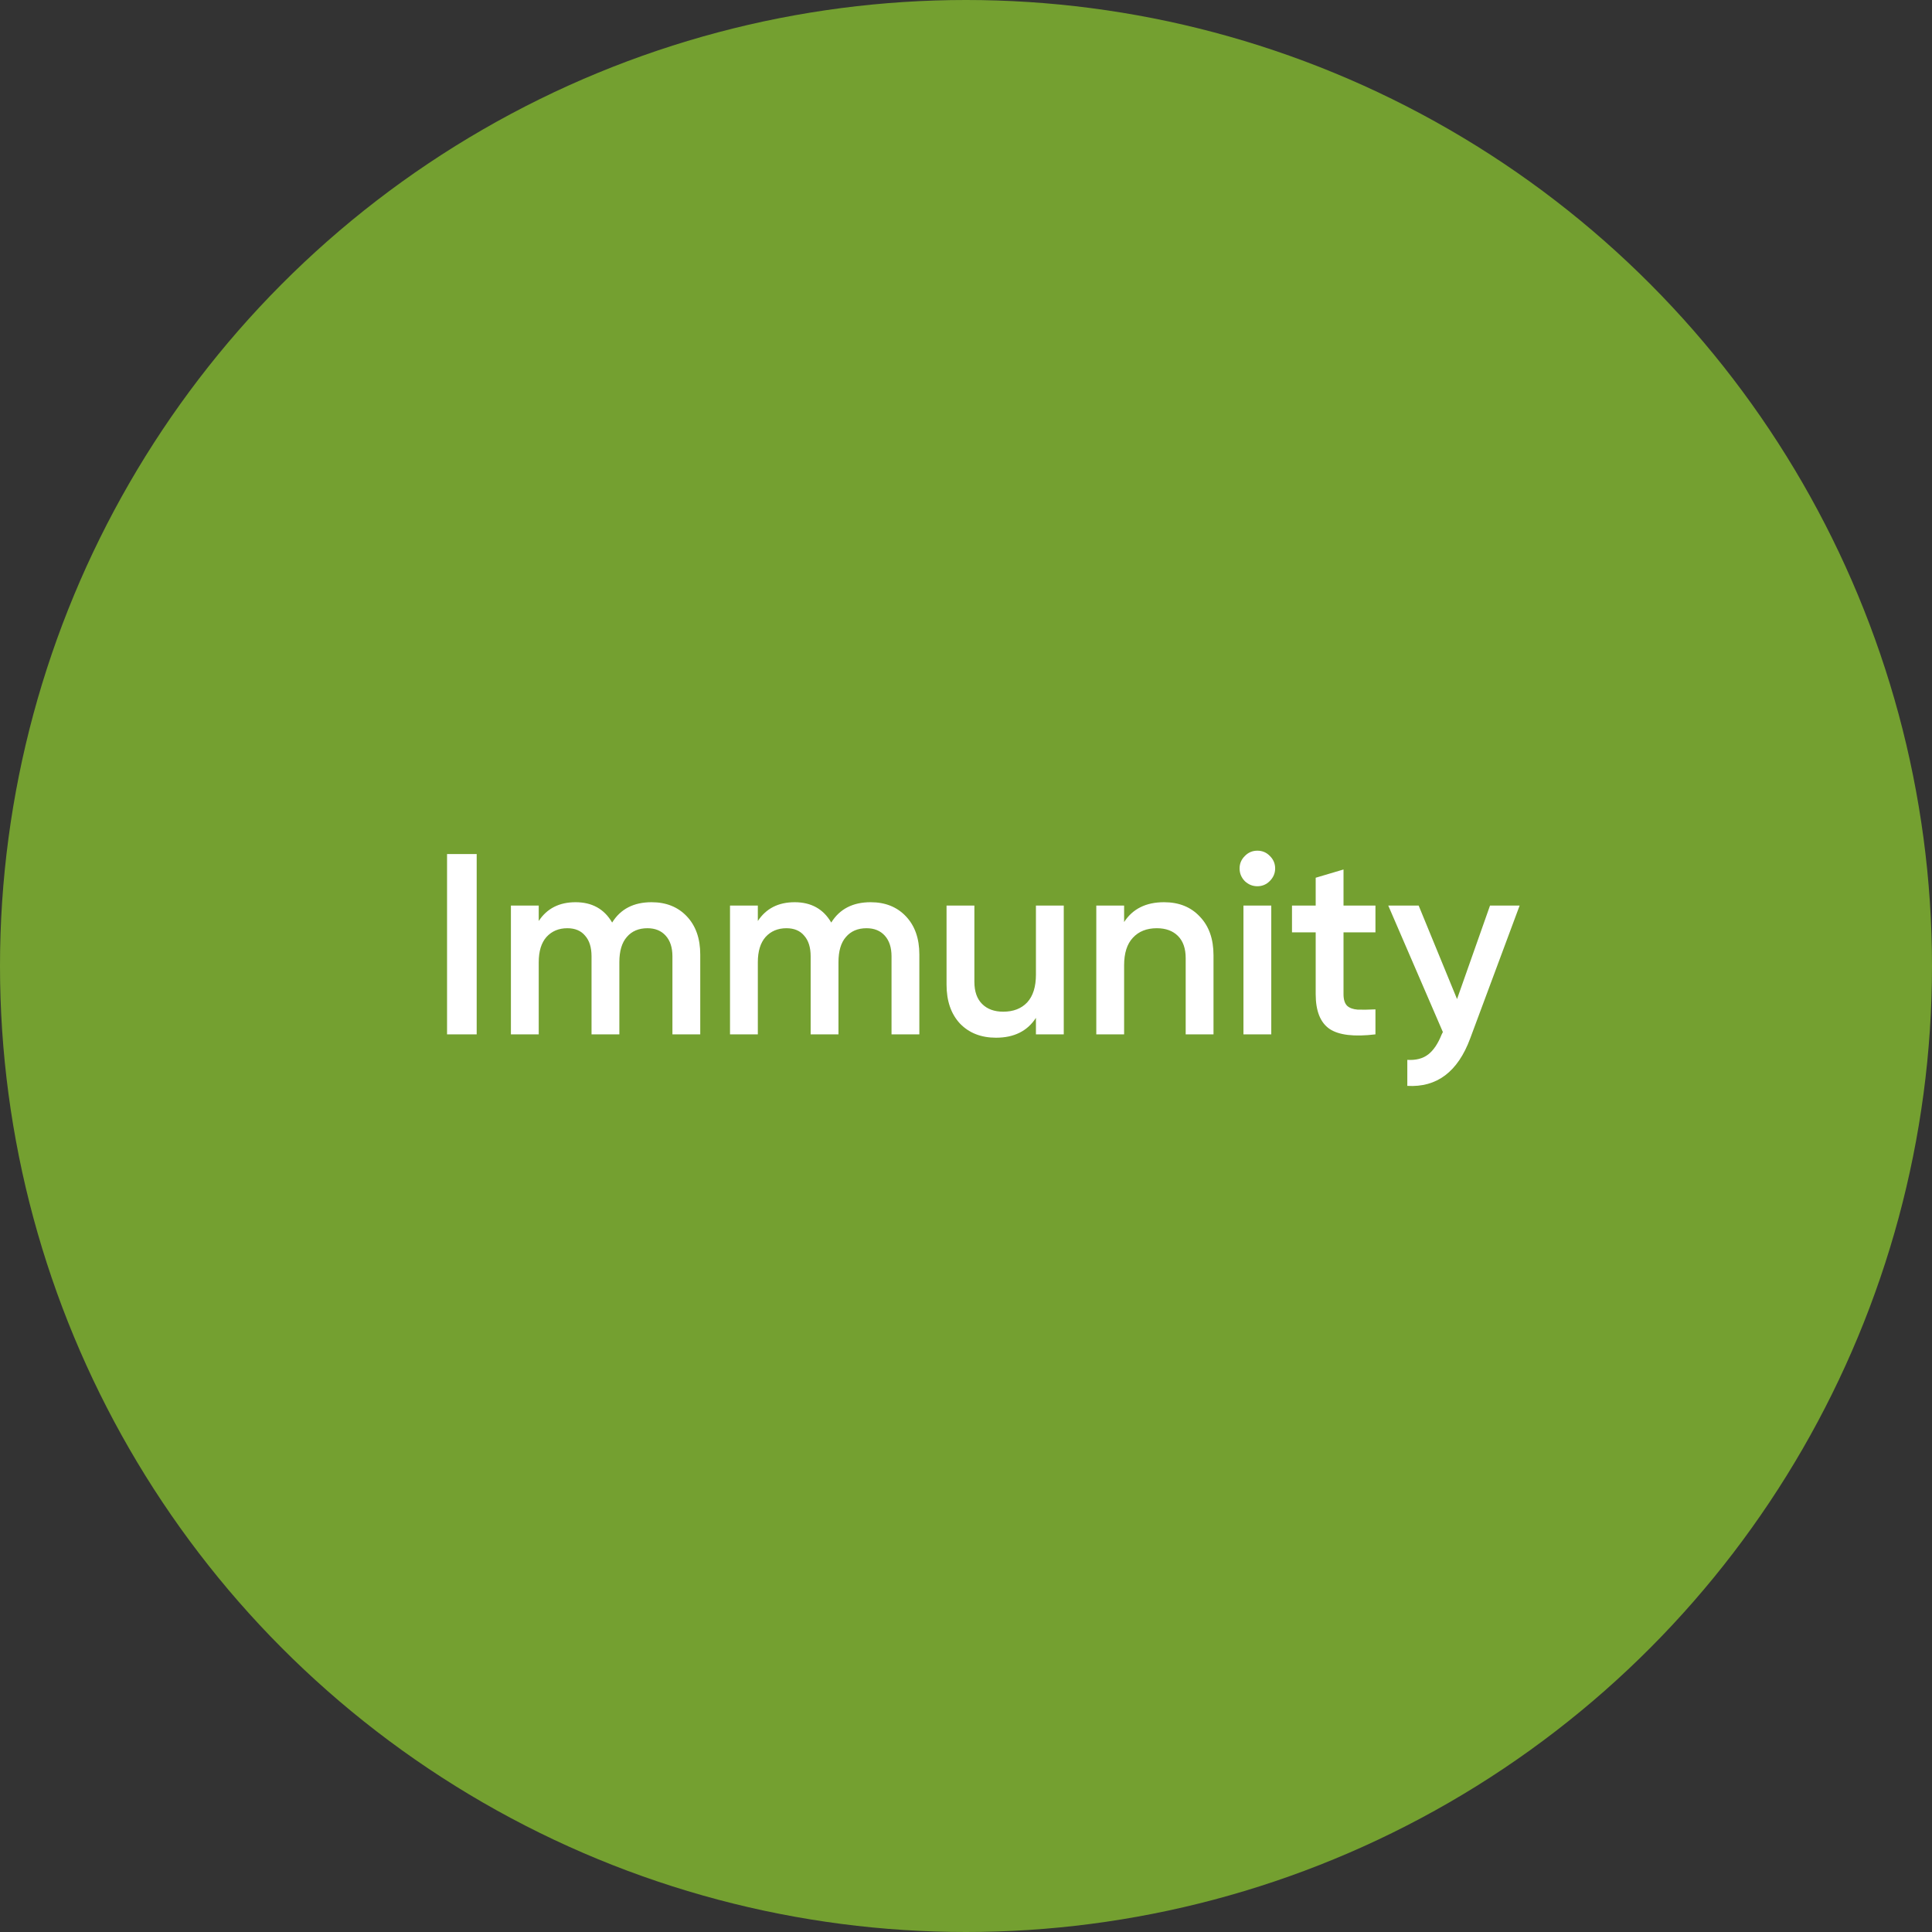 <svg width="130" height="130" viewBox="0 0 130 130" fill="none" xmlns="http://www.w3.org/2000/svg">
<rect x="0" y="0" width="130" height="130" fill="#333333" stroke="none"/>
<g clip-path="url(#clip0_674_773)">
<circle cx="65" cy="65" r="65" fill="#74A030"/>
<path d="M30.081 69.6V57.466H32.075V69.6H30.081ZM43.842 60.708C44.824 60.708 45.616 61.025 46.217 61.661C46.817 62.297 47.118 63.152 47.118 64.226V69.6H45.246V64.348C45.246 63.758 45.096 63.296 44.795 62.961C44.495 62.626 44.084 62.458 43.565 62.458C42.975 62.458 42.513 62.655 42.178 63.048C41.843 63.429 41.675 63.995 41.675 64.746V69.6H39.803V64.348C39.803 63.747 39.659 63.285 39.37 62.961C39.093 62.626 38.694 62.458 38.174 62.458C37.596 62.458 37.128 62.655 36.77 63.048C36.423 63.441 36.25 64.007 36.25 64.746V69.6H34.378V60.933H36.25V61.973C36.804 61.129 37.631 60.708 38.728 60.708C39.838 60.708 40.658 61.164 41.19 62.077C41.756 61.164 42.64 60.708 43.842 60.708ZM58.585 60.708C59.568 60.708 60.359 61.025 60.96 61.661C61.561 62.297 61.861 63.152 61.861 64.226V69.6H59.989V64.348C59.989 63.758 59.839 63.296 59.539 62.961C59.238 62.626 58.828 62.458 58.308 62.458C57.719 62.458 57.256 62.655 56.921 63.048C56.586 63.429 56.419 63.995 56.419 64.746V69.6H54.547V64.348C54.547 63.747 54.402 63.285 54.113 62.961C53.836 62.626 53.437 62.458 52.917 62.458C52.34 62.458 51.871 62.655 51.513 63.048C51.167 63.441 50.993 64.007 50.993 64.746V69.6H49.121V60.933H50.993V61.973C51.548 61.129 52.374 60.708 53.472 60.708C54.581 60.708 55.402 61.164 55.933 62.077C56.499 61.164 57.383 60.708 58.585 60.708ZM69.706 65.578V60.933H71.578V69.6H69.706V68.49C69.128 69.38 68.233 69.825 67.019 69.825C66.014 69.825 65.205 69.507 64.593 68.872C63.992 68.225 63.691 67.352 63.691 66.254V60.933H65.564V66.064C65.564 66.711 65.737 67.208 66.084 67.554C66.43 67.901 66.904 68.074 67.505 68.074C68.187 68.074 68.724 67.866 69.117 67.45C69.51 67.023 69.706 66.399 69.706 65.578ZM78.326 60.708C79.331 60.708 80.134 61.031 80.735 61.678C81.348 62.314 81.654 63.181 81.654 64.278V69.6H79.782V64.469C79.782 63.822 79.609 63.325 79.262 62.978C78.915 62.632 78.441 62.458 77.841 62.458C77.159 62.458 76.621 62.672 76.228 63.1C75.836 63.516 75.639 64.134 75.639 64.954V69.6H73.767V60.933H75.639V62.042C76.217 61.153 77.112 60.708 78.326 60.708ZM85.438 59.286C85.206 59.517 84.929 59.633 84.606 59.633C84.282 59.633 83.999 59.517 83.756 59.286C83.525 59.044 83.409 58.761 83.409 58.437C83.409 58.113 83.525 57.836 83.756 57.605C83.987 57.362 84.27 57.241 84.606 57.241C84.941 57.241 85.224 57.362 85.455 57.605C85.686 57.836 85.802 58.113 85.802 58.437C85.802 58.761 85.68 59.044 85.438 59.286ZM85.541 69.6H83.669V60.933H85.541V69.6ZM92.551 60.933V62.736H90.402V66.896C90.402 67.254 90.483 67.514 90.644 67.676C90.806 67.826 91.043 67.912 91.355 67.936C91.679 67.947 92.077 67.941 92.551 67.918V69.6C91.118 69.773 90.09 69.652 89.466 69.236C88.842 68.808 88.53 68.028 88.53 66.896V62.736H86.935V60.933H88.53V59.061L90.402 58.506V60.933H92.551ZM98.041 67.225L100.26 60.933H102.253L98.925 69.877C98.093 72.119 96.683 73.182 94.695 73.066V71.316C95.273 71.35 95.741 71.229 96.1 70.952C96.458 70.674 96.758 70.229 97.001 69.617L97.088 69.444L93.413 60.933H95.458L98.041 67.225Z" fill="white"/>
</g>
<defs>
<clipPath id="clip0_674_773">
<rect width="130" height="130" fill="white"/>
</clipPath>
</defs>
</svg>
